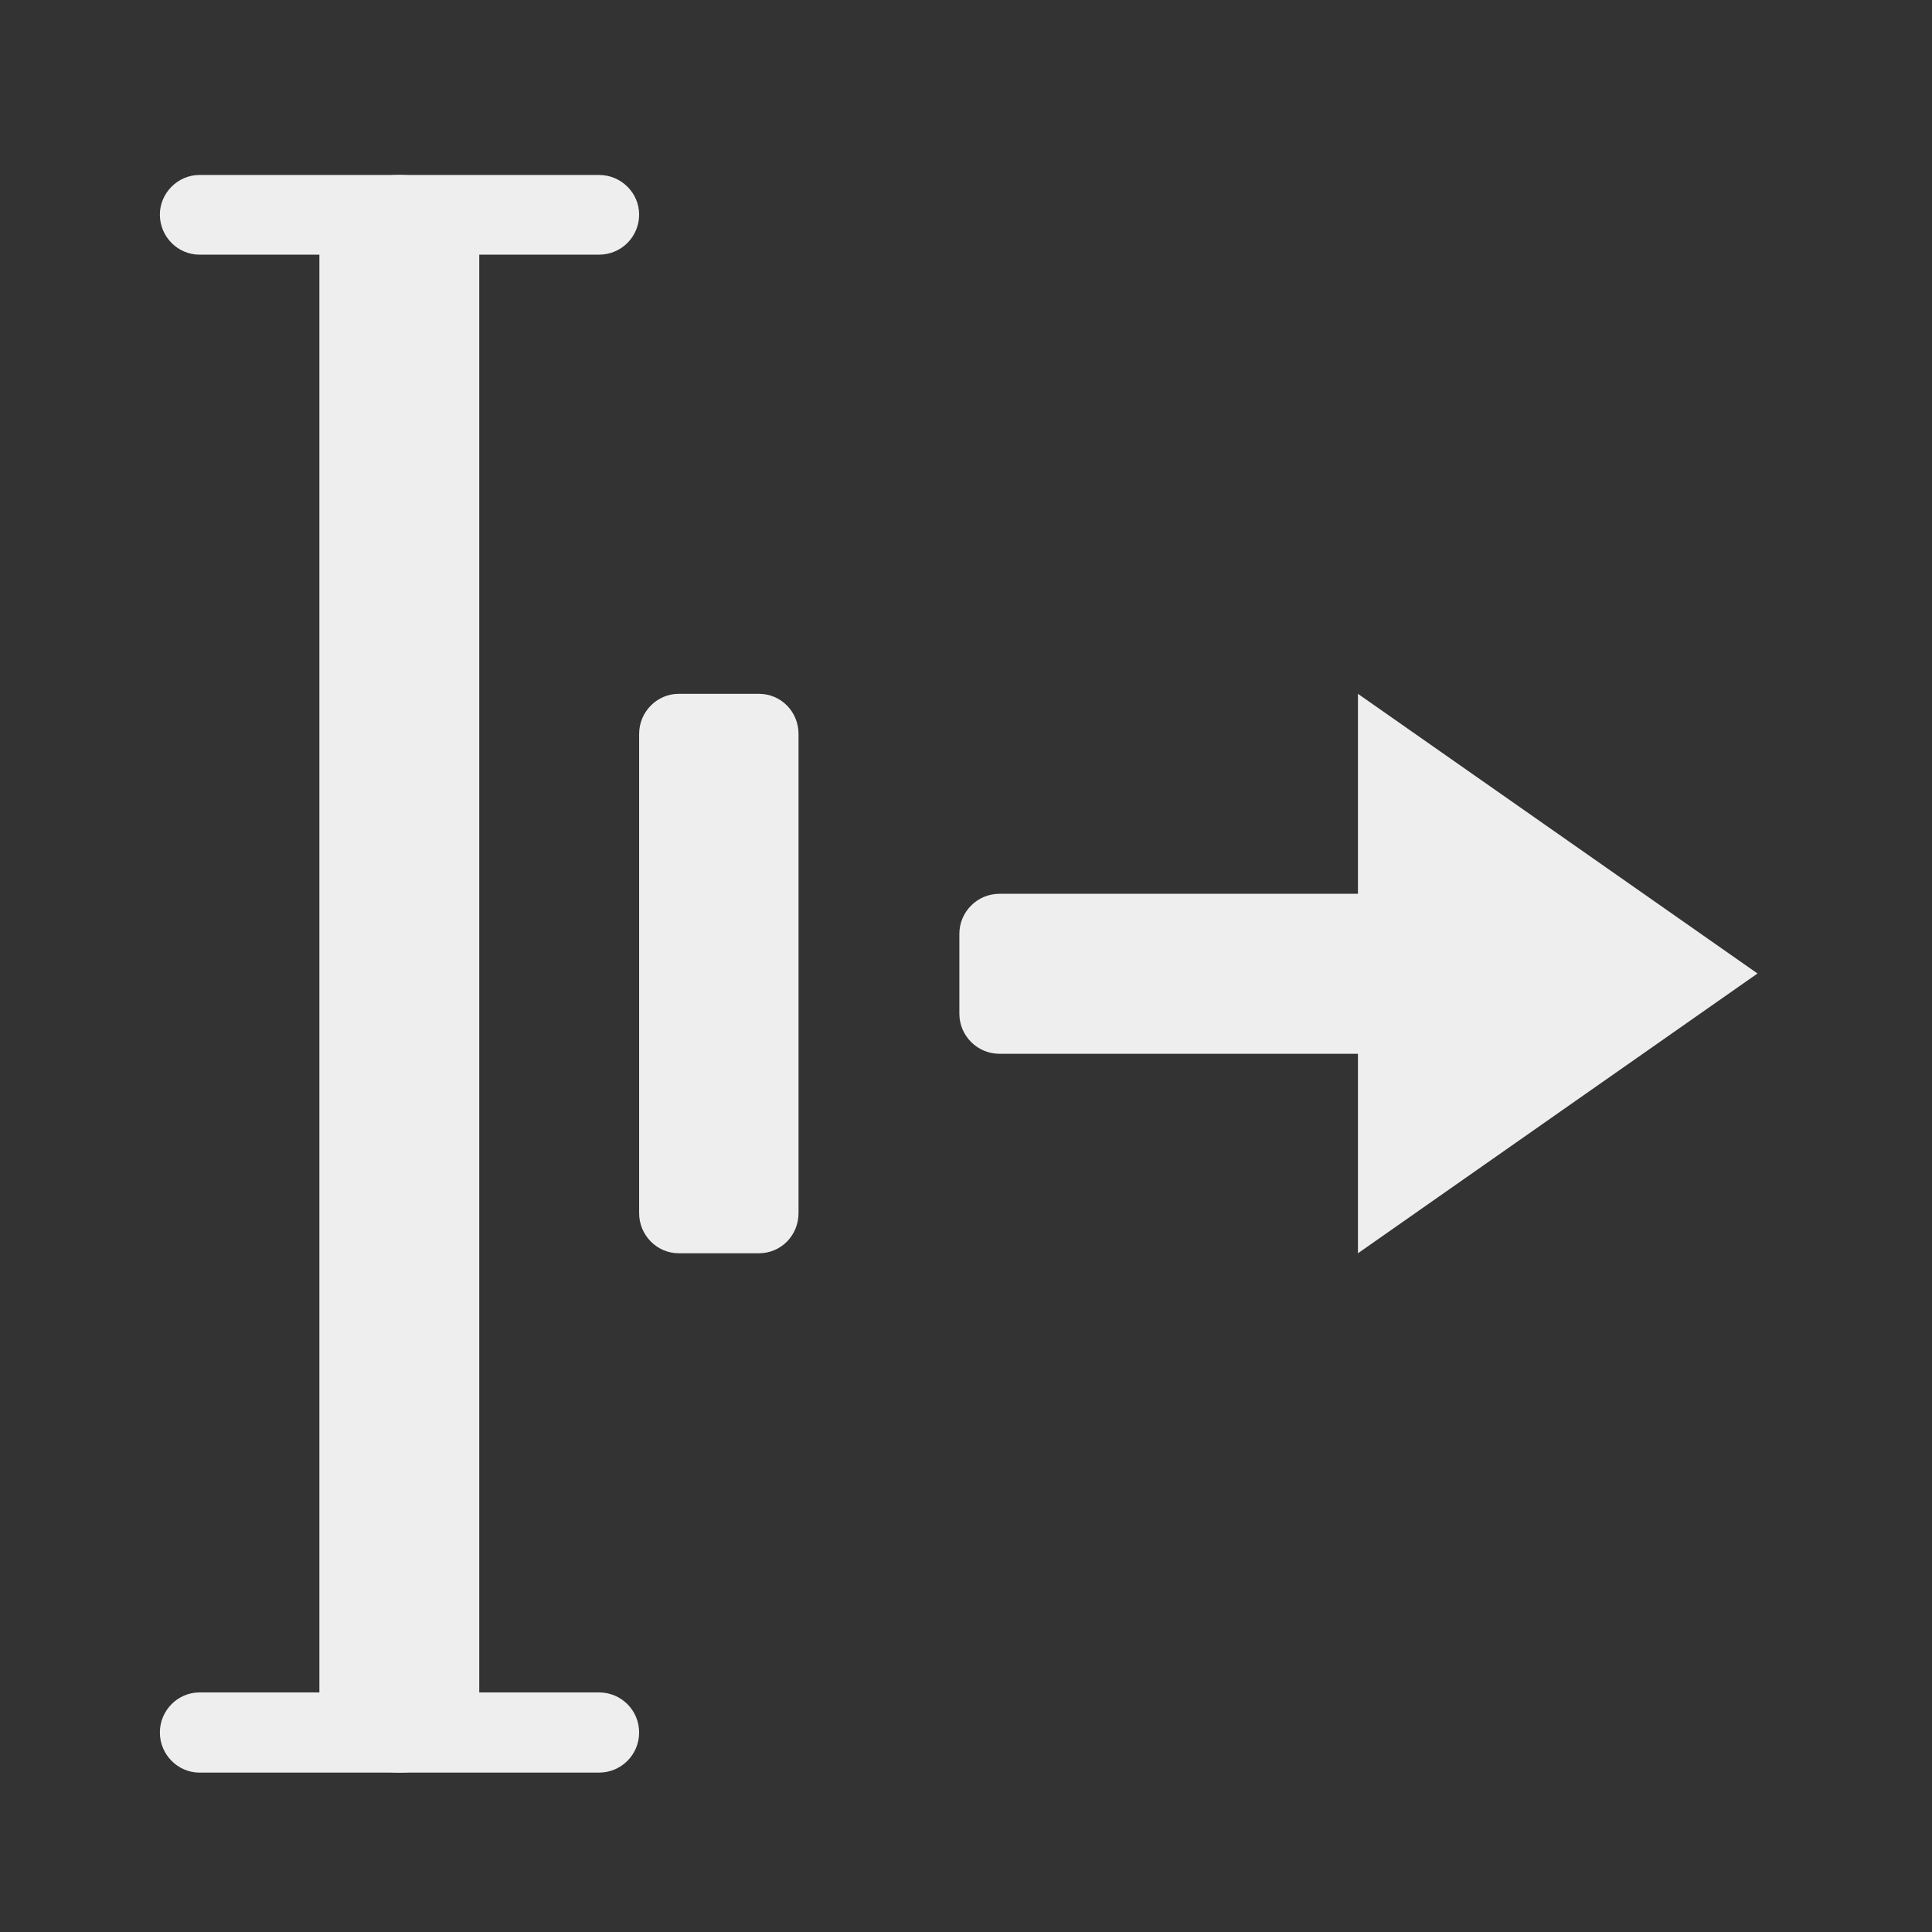 
<svg xmlns="http://www.w3.org/2000/svg" xmlns:xlink="http://www.w3.org/1999/xlink" width="16px" height="16px" viewBox="0 0 16 16" version="1.1">
<rect x="0" y="0" width="16" height="16" fill="#333333" stroke="none"/>
<g id="surface1">
     <defs>
  <style id="current-color-scheme" type="text/css">
   .ColorScheme-Text { color:#eeeeee; } .ColorScheme-Highlight { color:#424242; }
  </style>
 </defs>
<path style="fill:currentColor" class="ColorScheme-Text" d="M 12.238 7.402 L 12.238 8.727 L 8.277 8.727 C 8.094 8.727 7.945 8.578 7.945 8.395 L 7.945 7.734 C 7.945 7.551 8.094 7.402 8.277 7.402 Z M 12.238 7.402 "/>
     <defs>
  <style id="current-color-scheme" type="text/css">
   .ColorScheme-Text { color:#eeeeee; } .ColorScheme-Highlight { color:#424242; }
  </style>
 </defs>
<path style="fill:currentColor" class="ColorScheme-Text" d="M 11.246 10.379 L 11.246 5.746 L 14.555 8.062 Z M 11.246 10.379 "/>
     <defs>
  <style id="current-color-scheme" type="text/css">
   .ColorScheme-Text { color:#eeeeee; } .ColorScheme-Highlight { color:#424242; }
  </style>
 </defs>
<path style="fill:currentColor" class="ColorScheme-Text" d="M 1.652 1.449 L 4.961 1.449 C 5.145 1.449 5.293 1.598 5.293 1.777 C 5.293 1.961 5.145 2.109 4.961 2.109 L 1.652 2.109 C 1.473 2.109 1.324 1.961 1.324 1.777 C 1.324 1.598 1.473 1.449 1.652 1.449 Z M 1.652 1.449 "/>
     <defs>
  <style id="current-color-scheme" type="text/css">
   .ColorScheme-Text { color:#eeeeee; } .ColorScheme-Highlight { color:#424242; }
  </style>
 </defs>
<path style="fill:currentColor" class="ColorScheme-Text" d="M 3.309 1.449 C 3.672 1.449 3.969 1.746 3.969 2.109 L 3.969 14.016 C 3.969 14.383 3.672 14.68 3.309 14.68 C 2.941 14.68 2.645 14.383 2.645 14.016 L 2.645 2.109 C 2.645 1.746 2.941 1.449 3.309 1.449 Z M 3.309 1.449 "/>
     <defs>
  <style id="current-color-scheme" type="text/css">
   .ColorScheme-Text { color:#eeeeee; } .ColorScheme-Highlight { color:#424242; }
  </style>
 </defs>
<path style="fill:currentColor" class="ColorScheme-Text" d="M 1.652 14.016 L 4.961 14.016 C 5.145 14.016 5.293 14.164 5.293 14.348 C 5.293 14.531 5.145 14.68 4.961 14.68 L 1.652 14.68 C 1.473 14.68 1.324 14.531 1.324 14.348 C 1.324 14.164 1.473 14.016 1.652 14.016 Z M 1.652 14.016 "/>
     <defs>
  <style id="current-color-scheme" type="text/css">
   .ColorScheme-Text { color:#eeeeee; } .ColorScheme-Highlight { color:#424242; }
  </style>
 </defs>
<path style="fill:currentColor" class="ColorScheme-Text" d="M 5.621 5.746 L 6.285 5.746 C 6.469 5.746 6.613 5.895 6.613 6.078 L 6.613 10.047 C 6.613 10.23 6.469 10.379 6.285 10.379 L 5.621 10.379 C 5.441 10.379 5.293 10.23 5.293 10.047 L 5.293 6.078 C 5.293 5.895 5.441 5.746 5.621 5.746 Z M 5.621 5.746 "/>
</g>
</svg>
